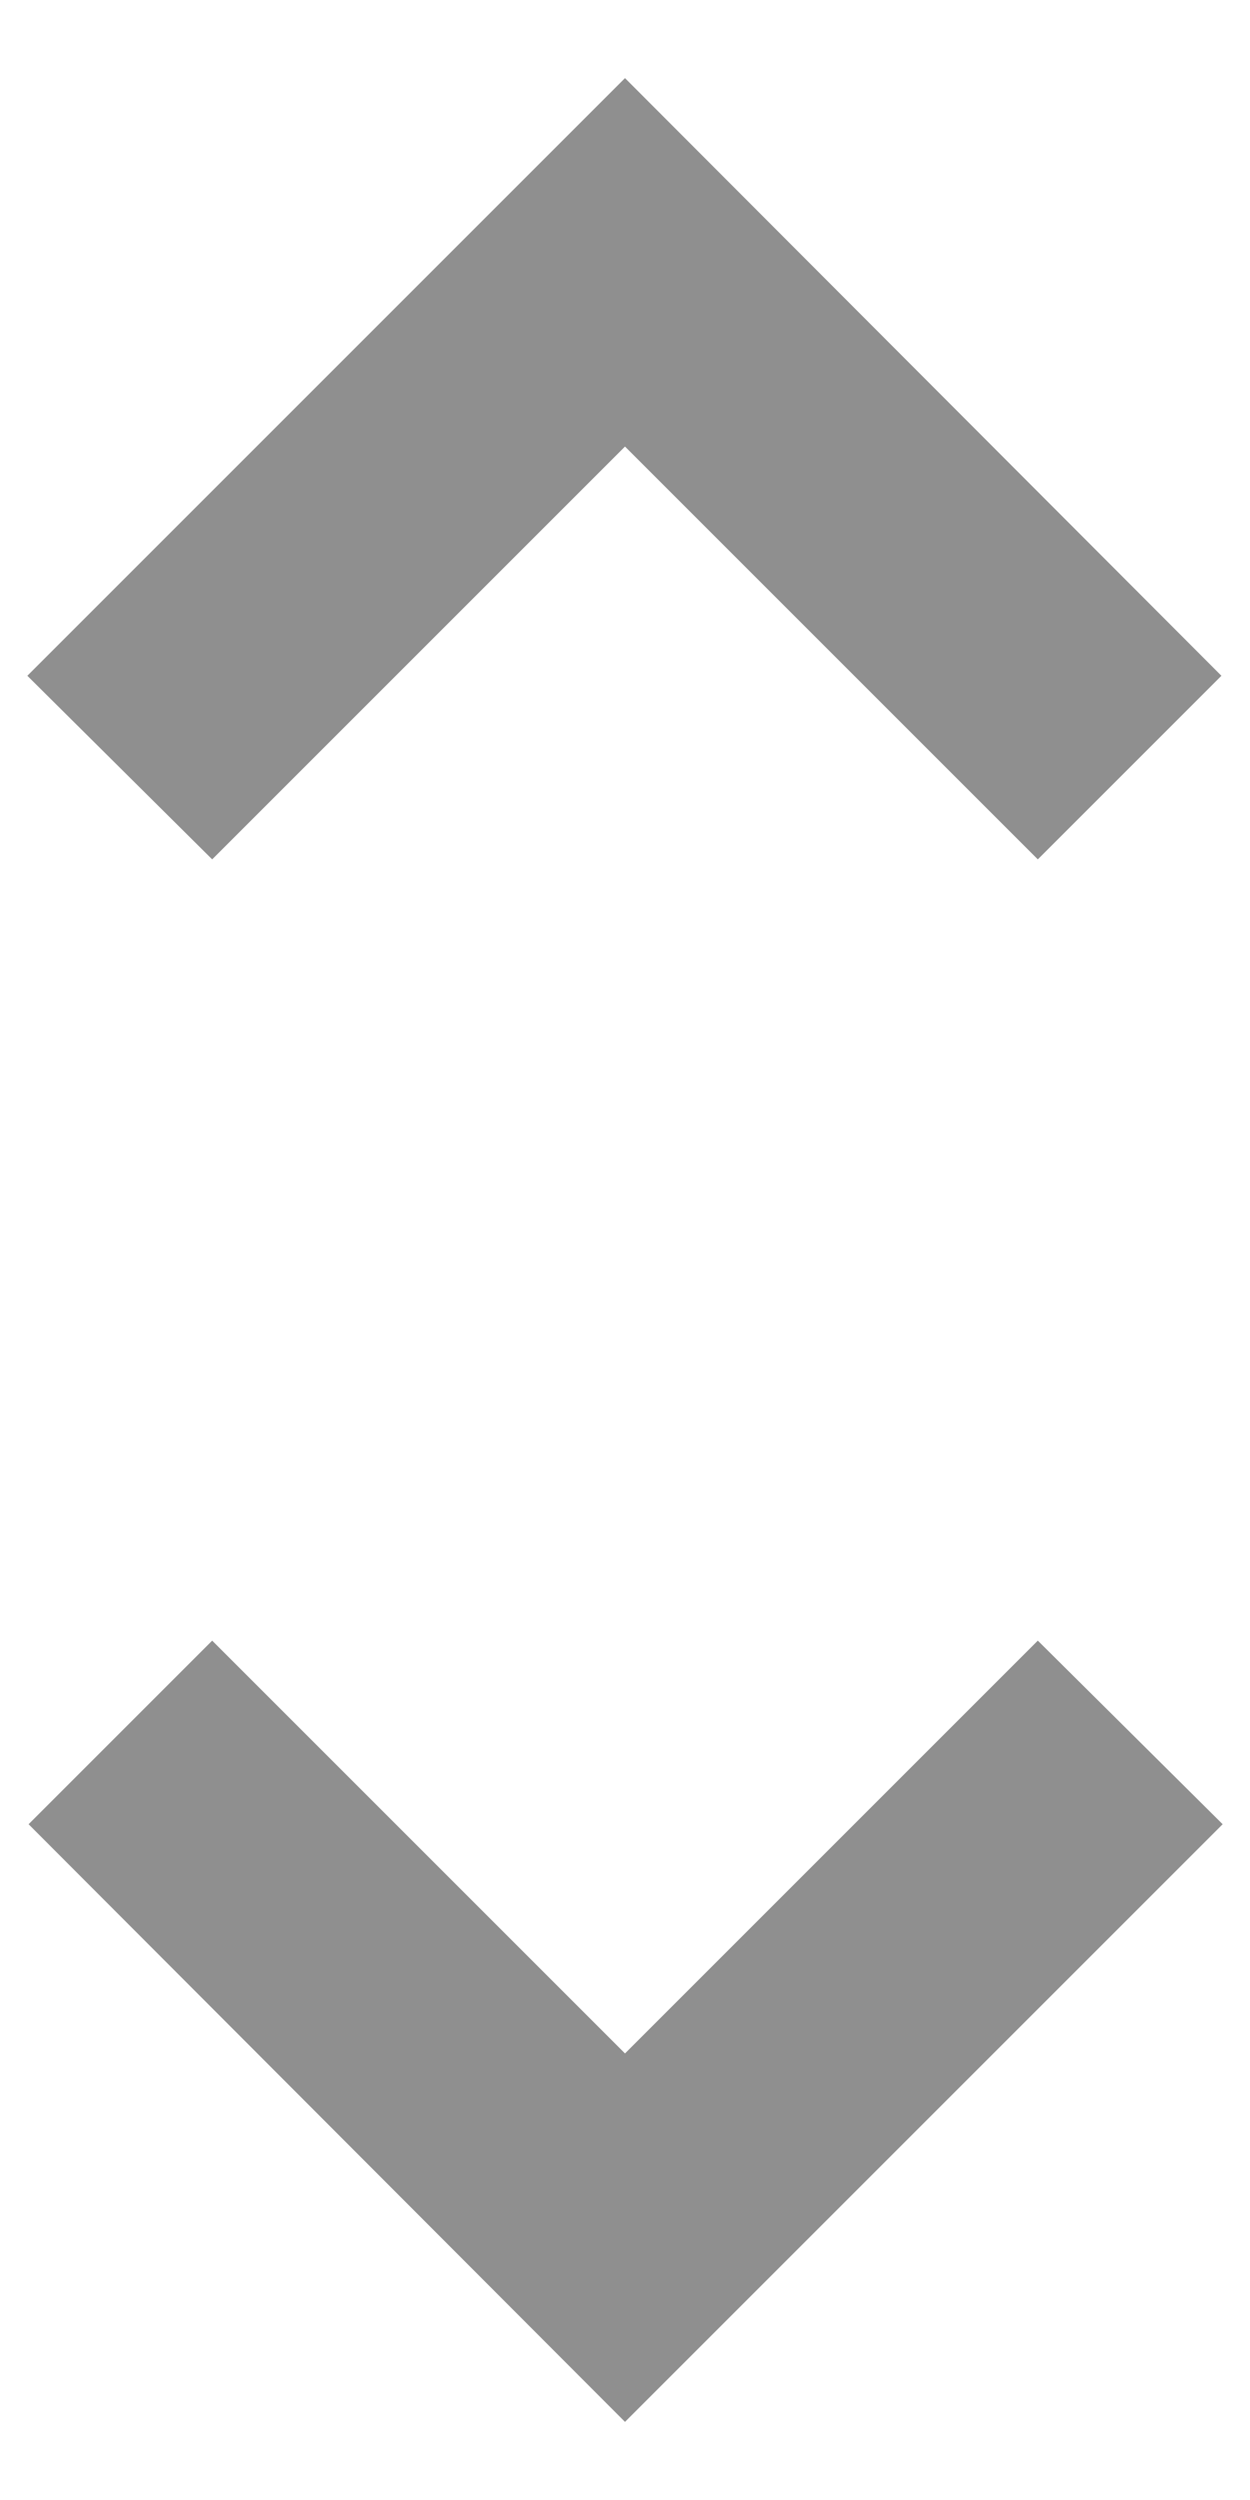 <svg width="8" height="16" viewBox="0 0 8 16" fill="none" xmlns="http://www.w3.org/2000/svg">
<path d="M4 2.858L6.642 5.5L7.817 4.325L4 0.5L0.175 4.325L1.358 5.5L4 2.858ZM4 13.142L1.358 10.5L0.183 11.675L4 15.5L7.825 11.675L6.642 10.5L4 13.142Z" fill="#8F8F8F"/>
</svg>
